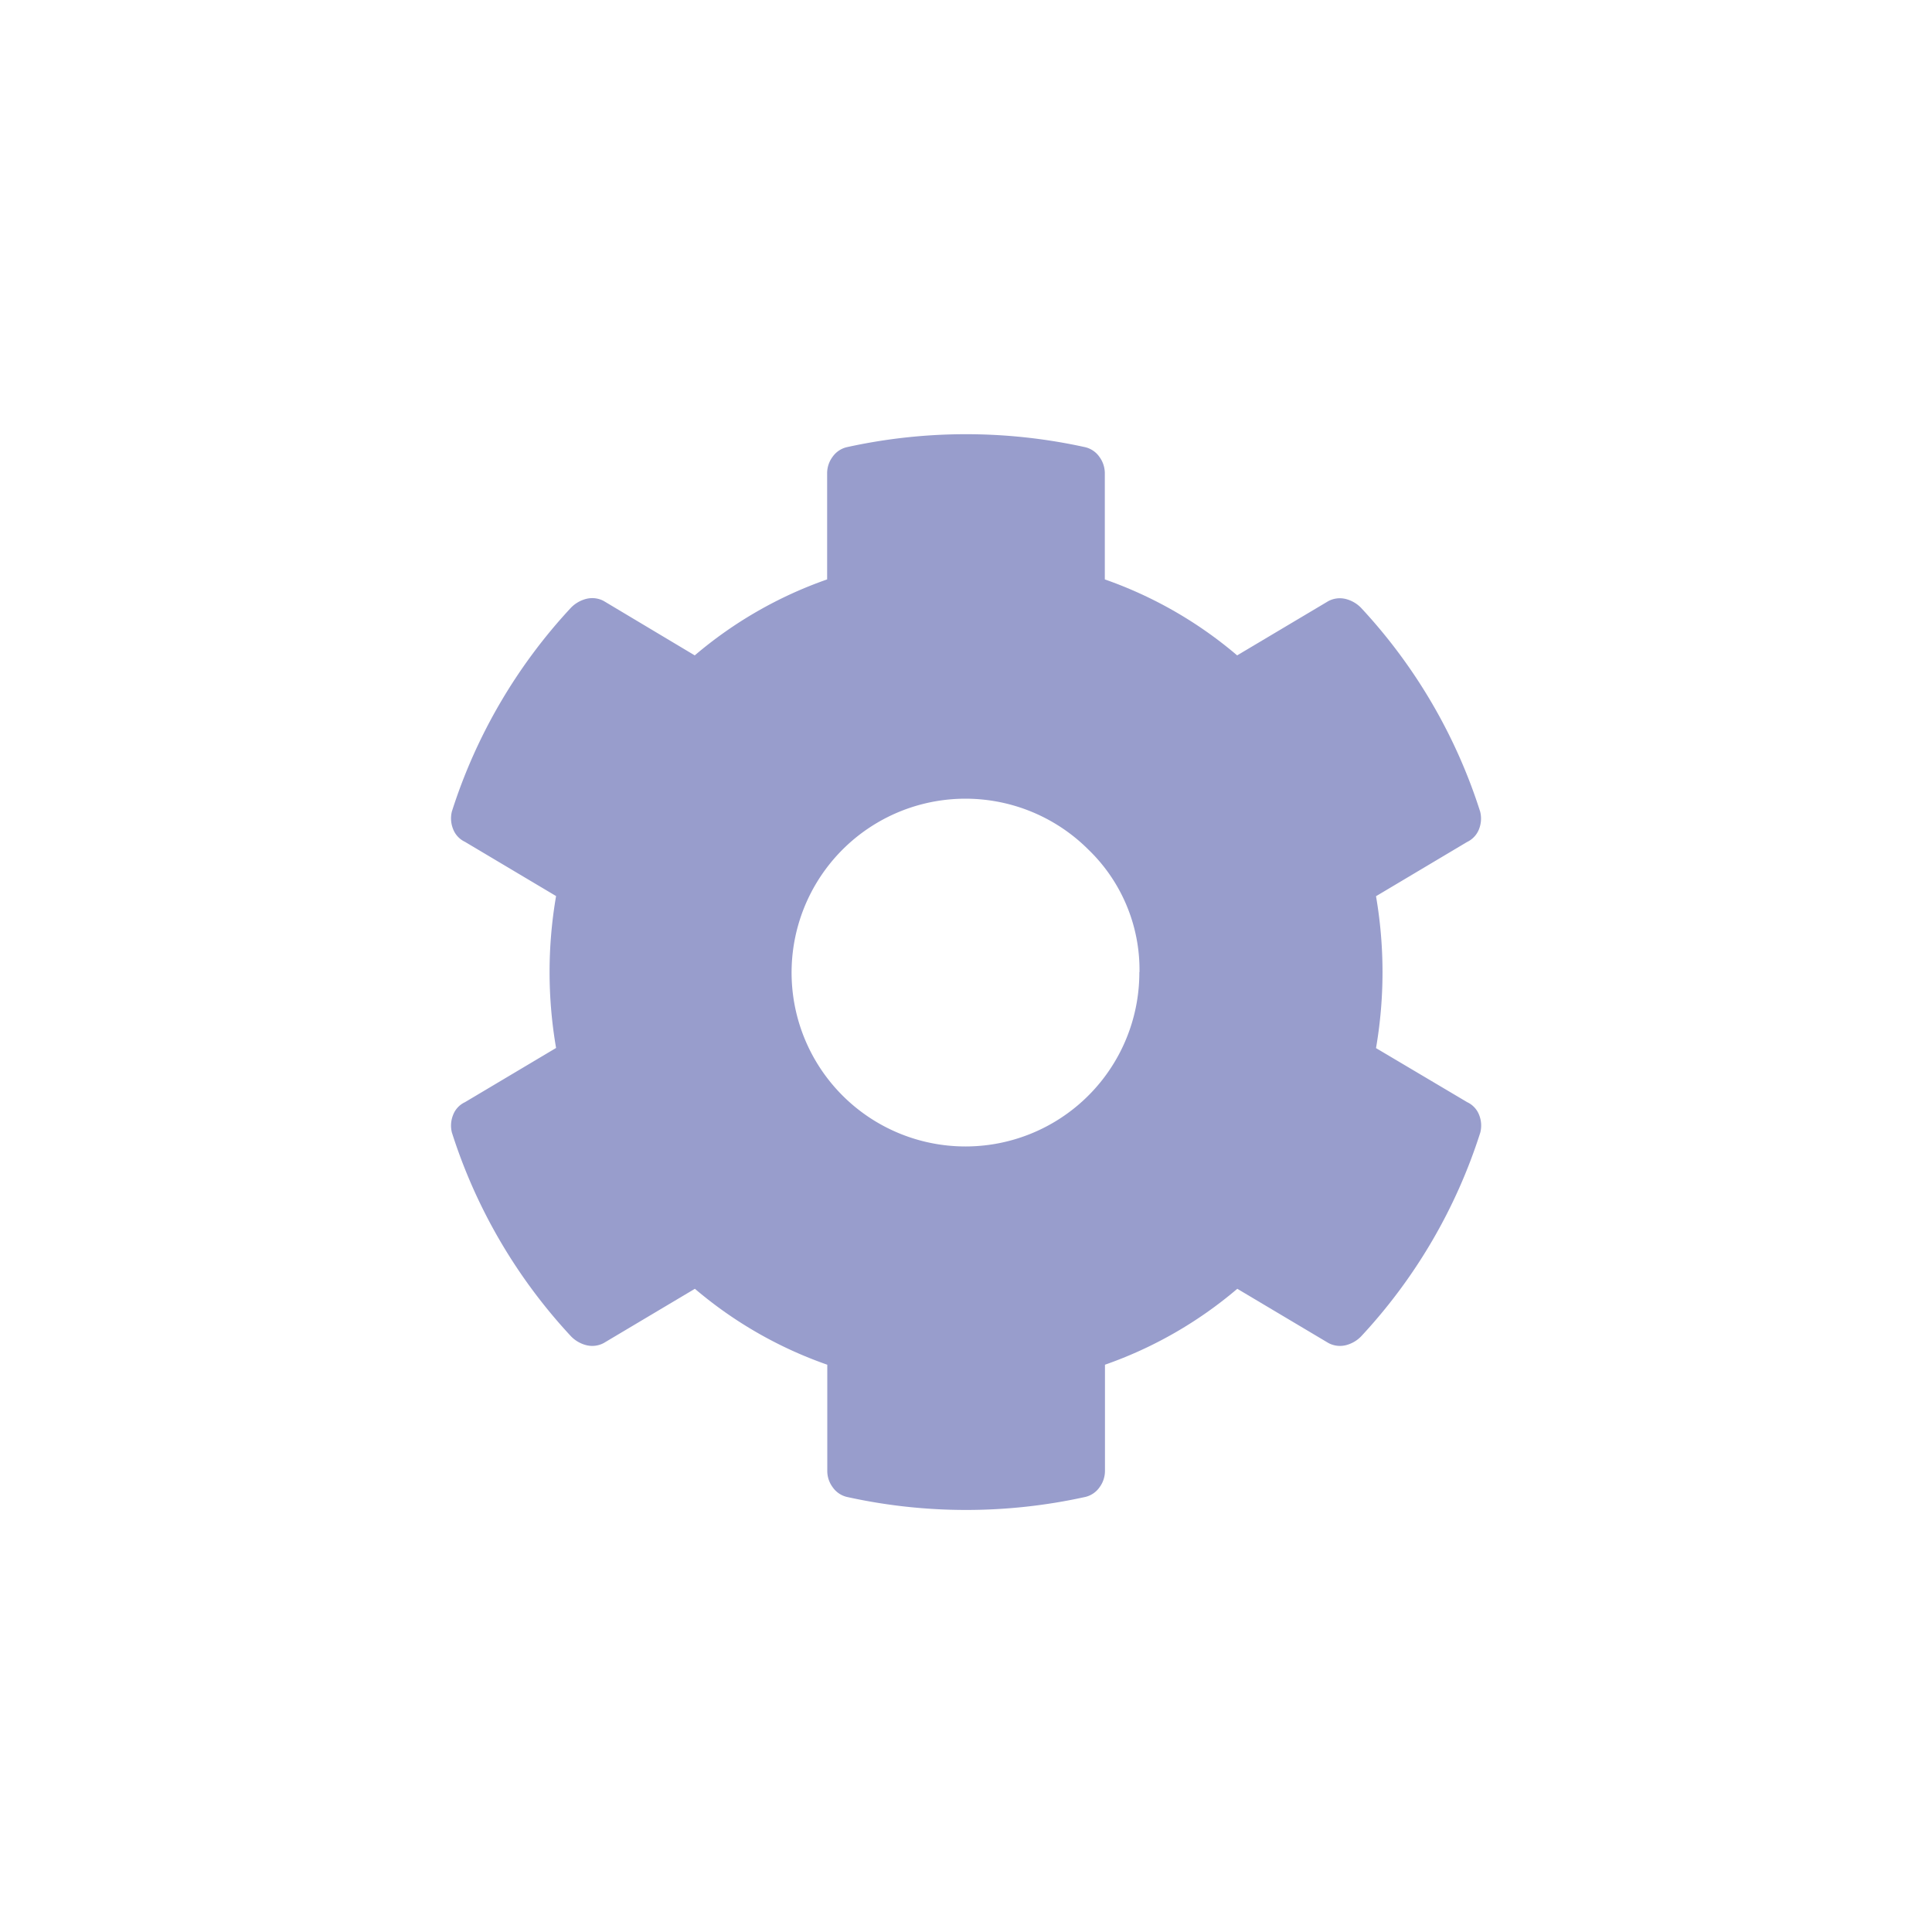<svg xmlns="http://www.w3.org/2000/svg" width="40" height="40" viewBox="0 0 40 40">
<defs>
    <style>
      .cls-1 {
        fill: #989dcc;
        fill-rule: evenodd;
      }
    </style>
  </defs>
  <g id="Artboard_1" data-name="Artboard 1">
    <path id="ICON" class="cls-1" d="M68.489,424.7a9.266,9.266,0,0,0,0-3.145l1.886-1.123a0.489,0.489,0,0,0,.248-0.269,0.594,0.594,0,0,0,.022-0.36,11.16,11.16,0,0,0-2.47-4.223,0.674,0.674,0,0,0-.314-0.179,0.507,0.507,0,0,0-.36.045l-1.887,1.123a8.611,8.611,0,0,0-2.74-1.573v-2.2a0.572,0.572,0,0,0-.112-0.337,0.5,0.5,0,0,0-.292-0.2,11.47,11.47,0,0,0-4.941,0,0.5,0.5,0,0,0-.292.2,0.569,0.569,0,0,0-.112.337v2.2a8.609,8.609,0,0,0-2.741,1.573L52.5,415.443a0.506,0.506,0,0,0-.359-0.045,0.675,0.675,0,0,0-.315.179,11.161,11.161,0,0,0-2.47,4.223,0.59,0.59,0,0,0,.023.36,0.484,0.484,0,0,0,.247.269l1.887,1.123a9.256,9.256,0,0,0,0,3.145l-1.887,1.123a0.478,0.478,0,0,0-.247.269,0.587,0.587,0,0,0-.023.359,11.154,11.154,0,0,0,2.47,4.223,0.669,0.669,0,0,0,.315.18,0.506,0.506,0,0,0,.359-0.045l1.887-1.123a8.607,8.607,0,0,0,2.741,1.572v2.2a0.565,0.565,0,0,0,.112.337,0.5,0.5,0,0,0,.292.2,11.439,11.439,0,0,0,4.941,0,0.5,0.5,0,0,0,.292-0.2,0.568,0.568,0,0,0,.112-0.337v-2.2a8.608,8.608,0,0,0,2.74-1.572l1.887,1.123a0.507,0.507,0,0,0,.36.045,0.667,0.667,0,0,0,.314-0.18,11.152,11.152,0,0,0,2.47-4.223,0.591,0.591,0,0,0-.022-0.359,0.482,0.482,0,0,0-.248-0.269Zm-4.9-1.573a3.6,3.6,0,1,1-1.056-2.538A3.456,3.456,0,0,1,63.592,423.124Z" transform="translate(-40 -403)"/>
  </g>
</svg>
